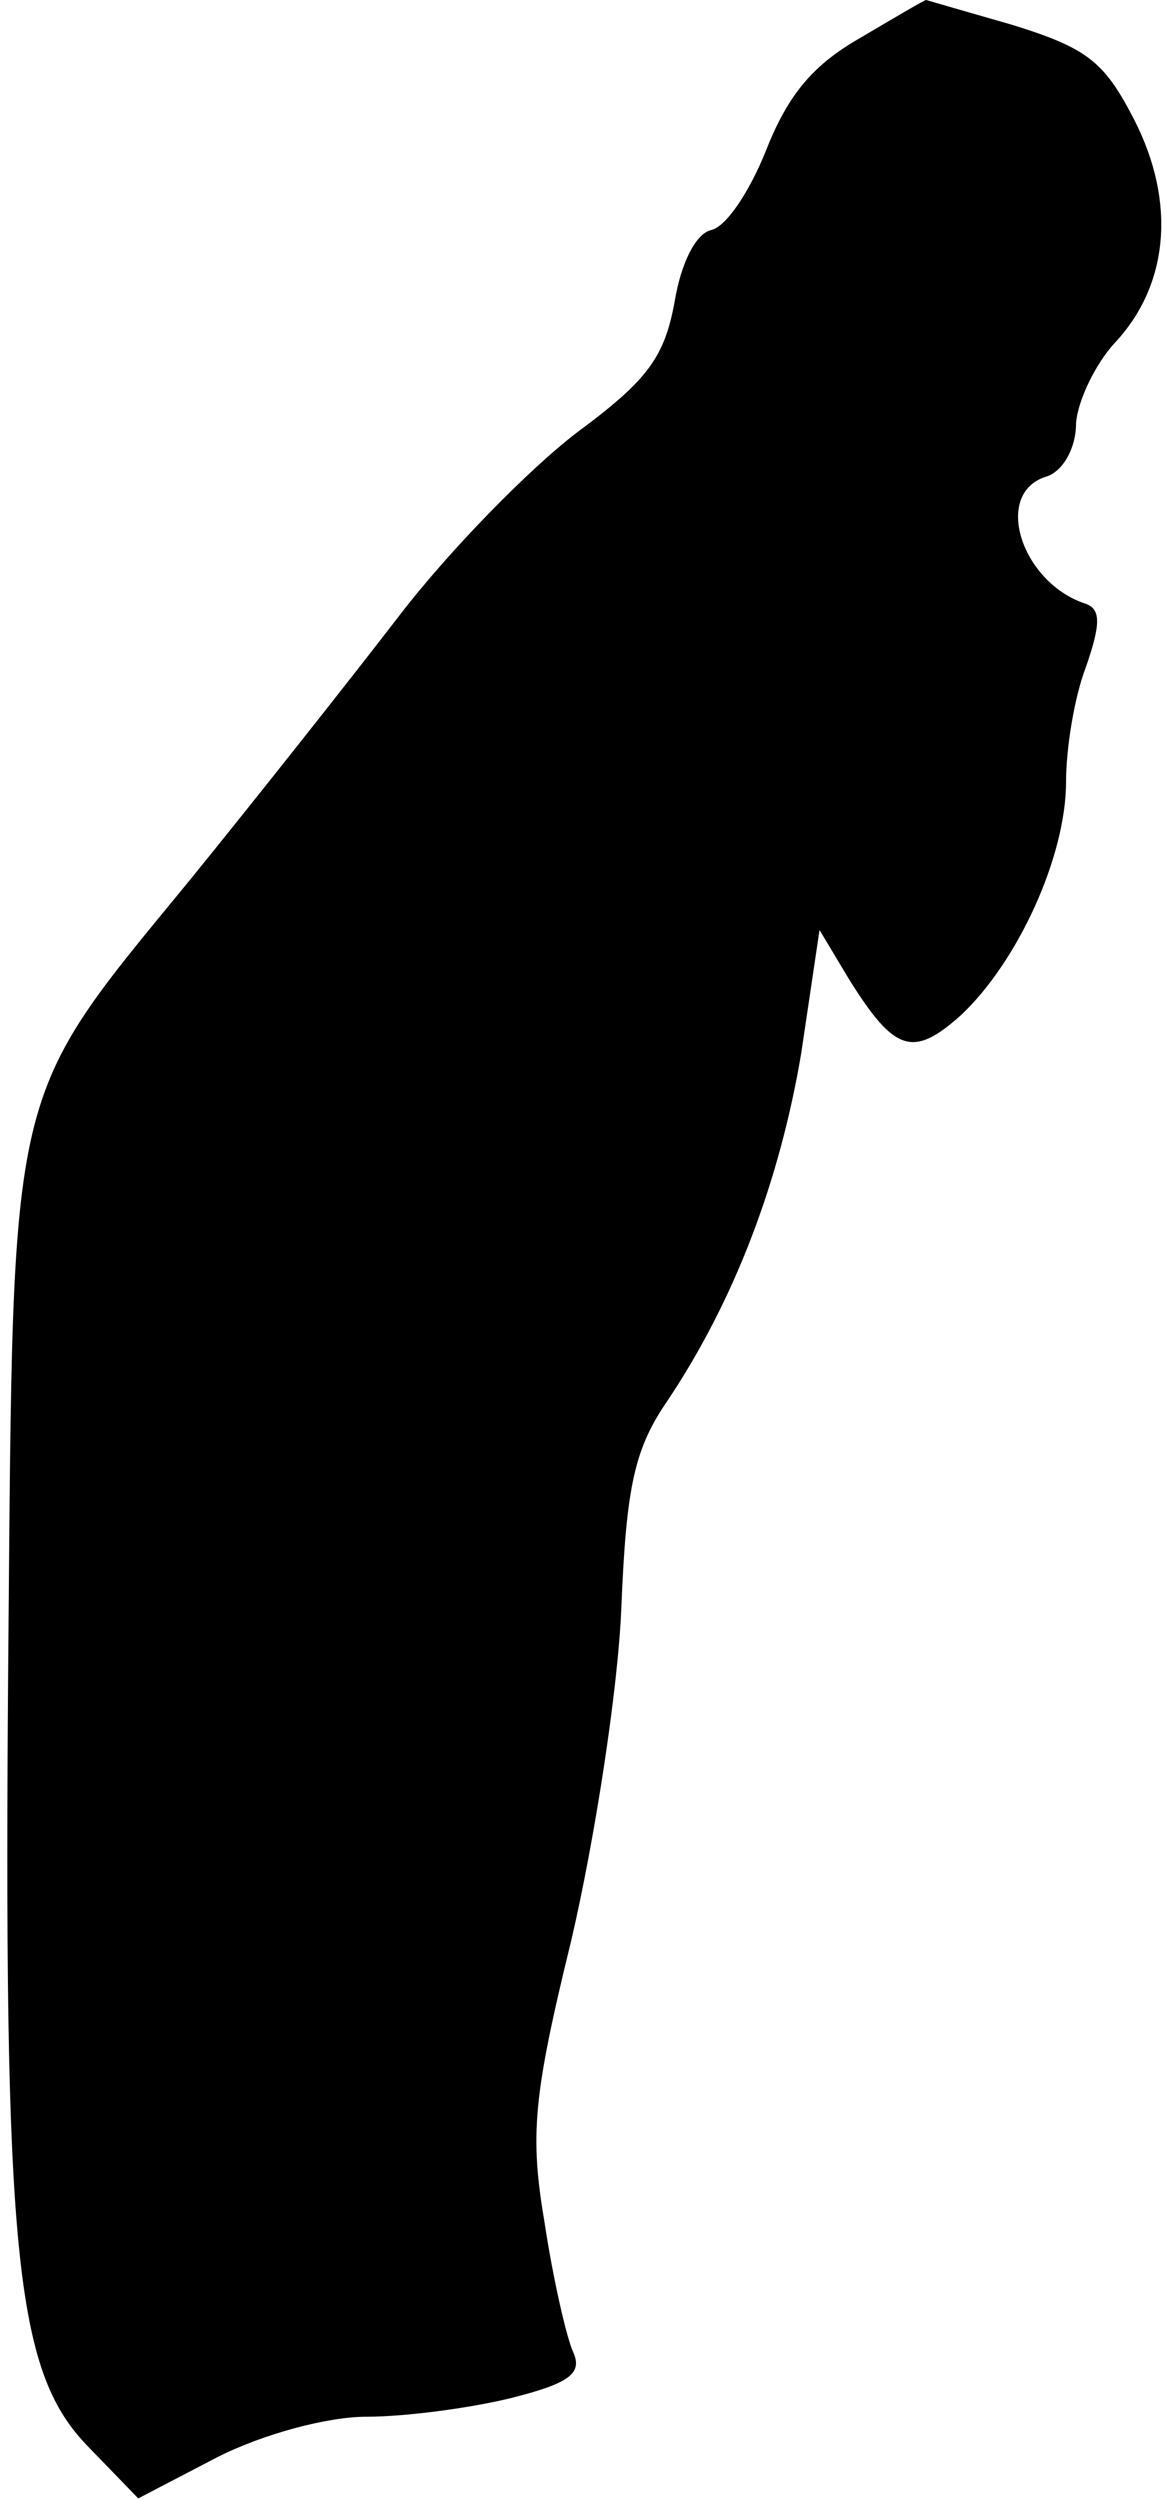 <?xml version="1.0" standalone="no"?>
<!DOCTYPE svg PUBLIC "-//W3C//DTD SVG 20010904//EN"
 "http://www.w3.org/TR/2001/REC-SVG-20010904/DTD/svg10.dtd">
<svg version="1.0" xmlns="http://www.w3.org/2000/svg"
 width="70pt" height="150pt" viewBox="0 0 70 150"
 preserveAspectRatio="xMidYMid meet">
<g transform="translate(0,150) scale(0.1,-0.1)"
fill="#000000" stroke="none">
<path fill="#000000" stroke="none" d="M516 1477 c-28 -16 -43 -34 -56 -67
-10 -25 -24 -46 -33 -48 -9 -2 -18 -19 -22 -43 -6 -33 -16 -47 -58 -78 -29
-22 -77 -71 -107 -110 -30 -39 -87 -111 -126 -159 -110 -134 -106 -118 -109
-462 -3 -361 4 -432 47 -477 l31 -32 48 25 c28 14 66 24 89 24 23 0 61 5 86
11 36 9 44 15 38 28 -4 9 -12 44 -17 77 -9 53 -7 76 16 170 14 60 28 150 30
199 3 74 8 96 28 125 40 60 67 131 80 208 l11 74 18 -30 c27 -43 38 -47 67
-21 34 32 63 95 63 140 0 20 5 51 12 69 9 26 9 35 -1 38 -38 13 -55 66 -23 76
10 3 18 17 18 32 1 14 12 36 23 48 33 35 37 85 12 134 -18 35 -28 43 -73 57
-28 8 -52 15 -52 15 -1 0 -18 -10 -40 -23z"/>
</g>
</svg>
